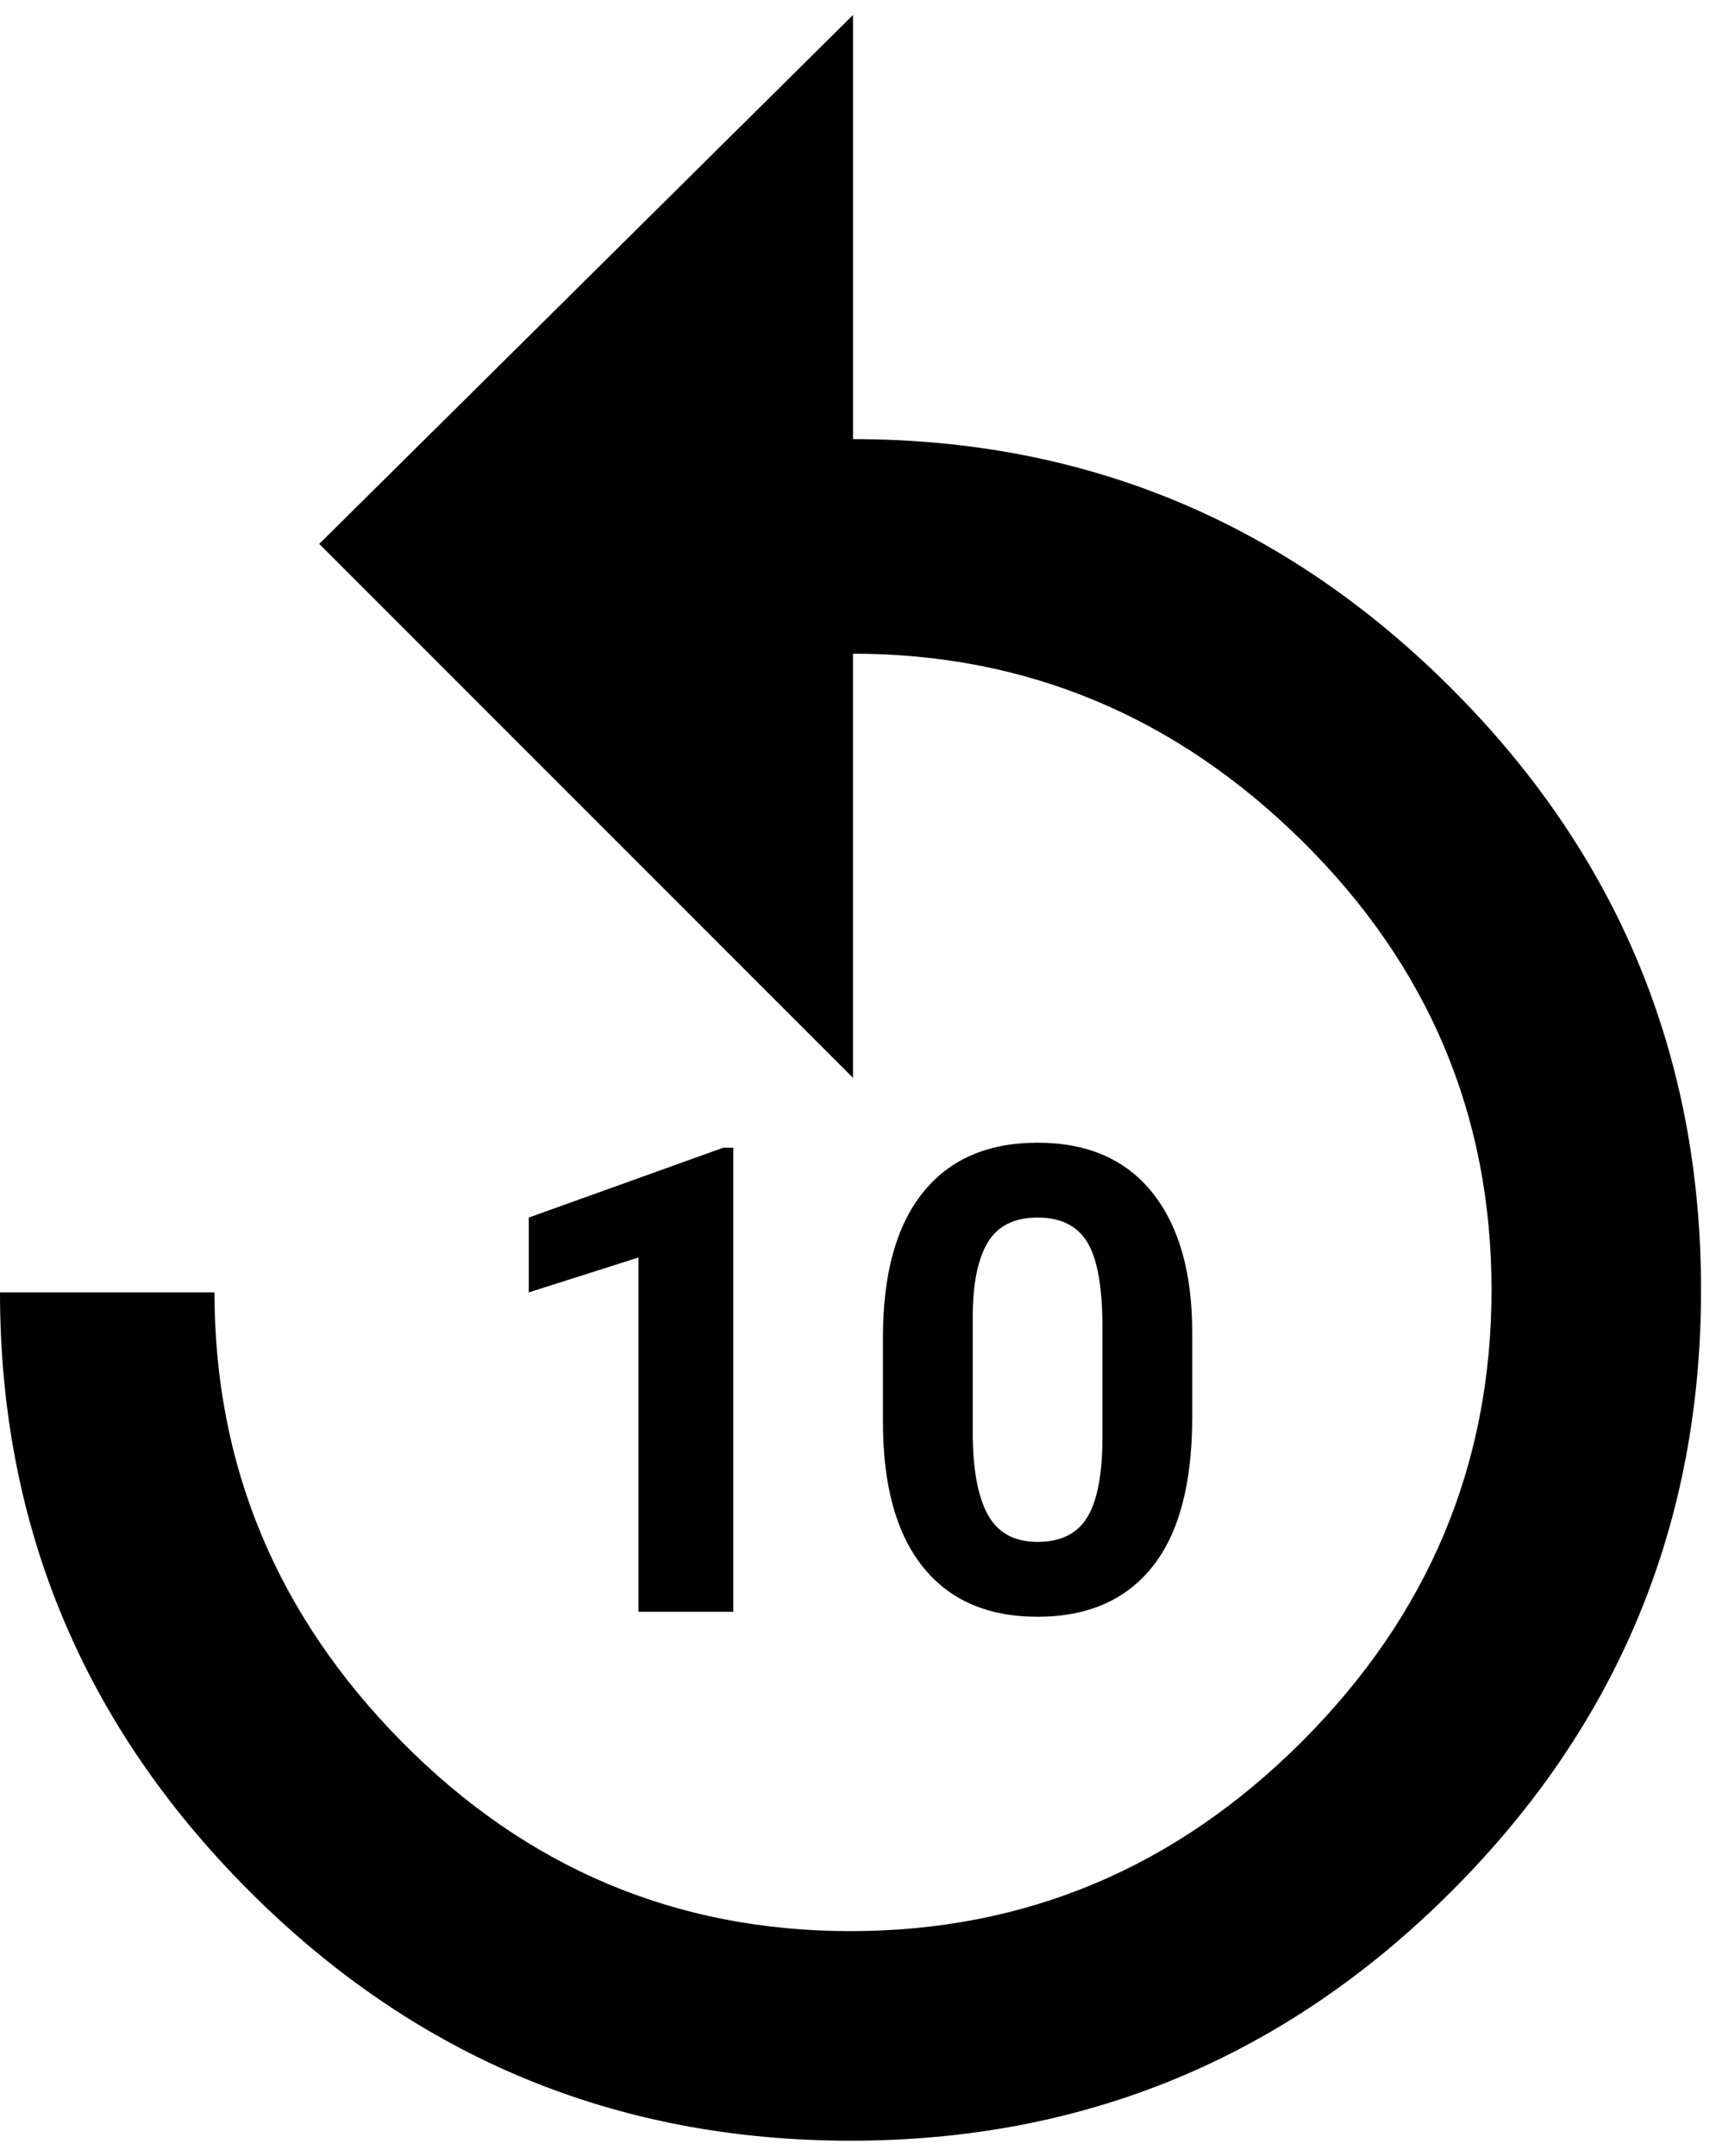 <svg xmlns="http://www.w3.org/2000/svg" xmlns:xlink="http://www.w3.org/1999/xlink" width="344" height="432" viewBox="0 0 344 432"><path fill="currentColor" d="M239 284q0 20-8 30t-23 10t-23-10t-8-29v-17q0-19 8-29t23-10t23 10t8 28zm-18-18q0-12-3-17t-10-5t-10 5t-3 15v23q0 11 3 16.5t10 5.5t10-5t3-16zm-74 57h-19v-71l-22 7v-15l39-14h2zm24-235q70 0 120 50t50 120.5T291 379t-120.5 50T50 379T0 259h43q0 52 37.5 90t90 38t90.5-38t38-90.5t-38-90t-90-37.5v85L64 109L171 3z"/></svg>